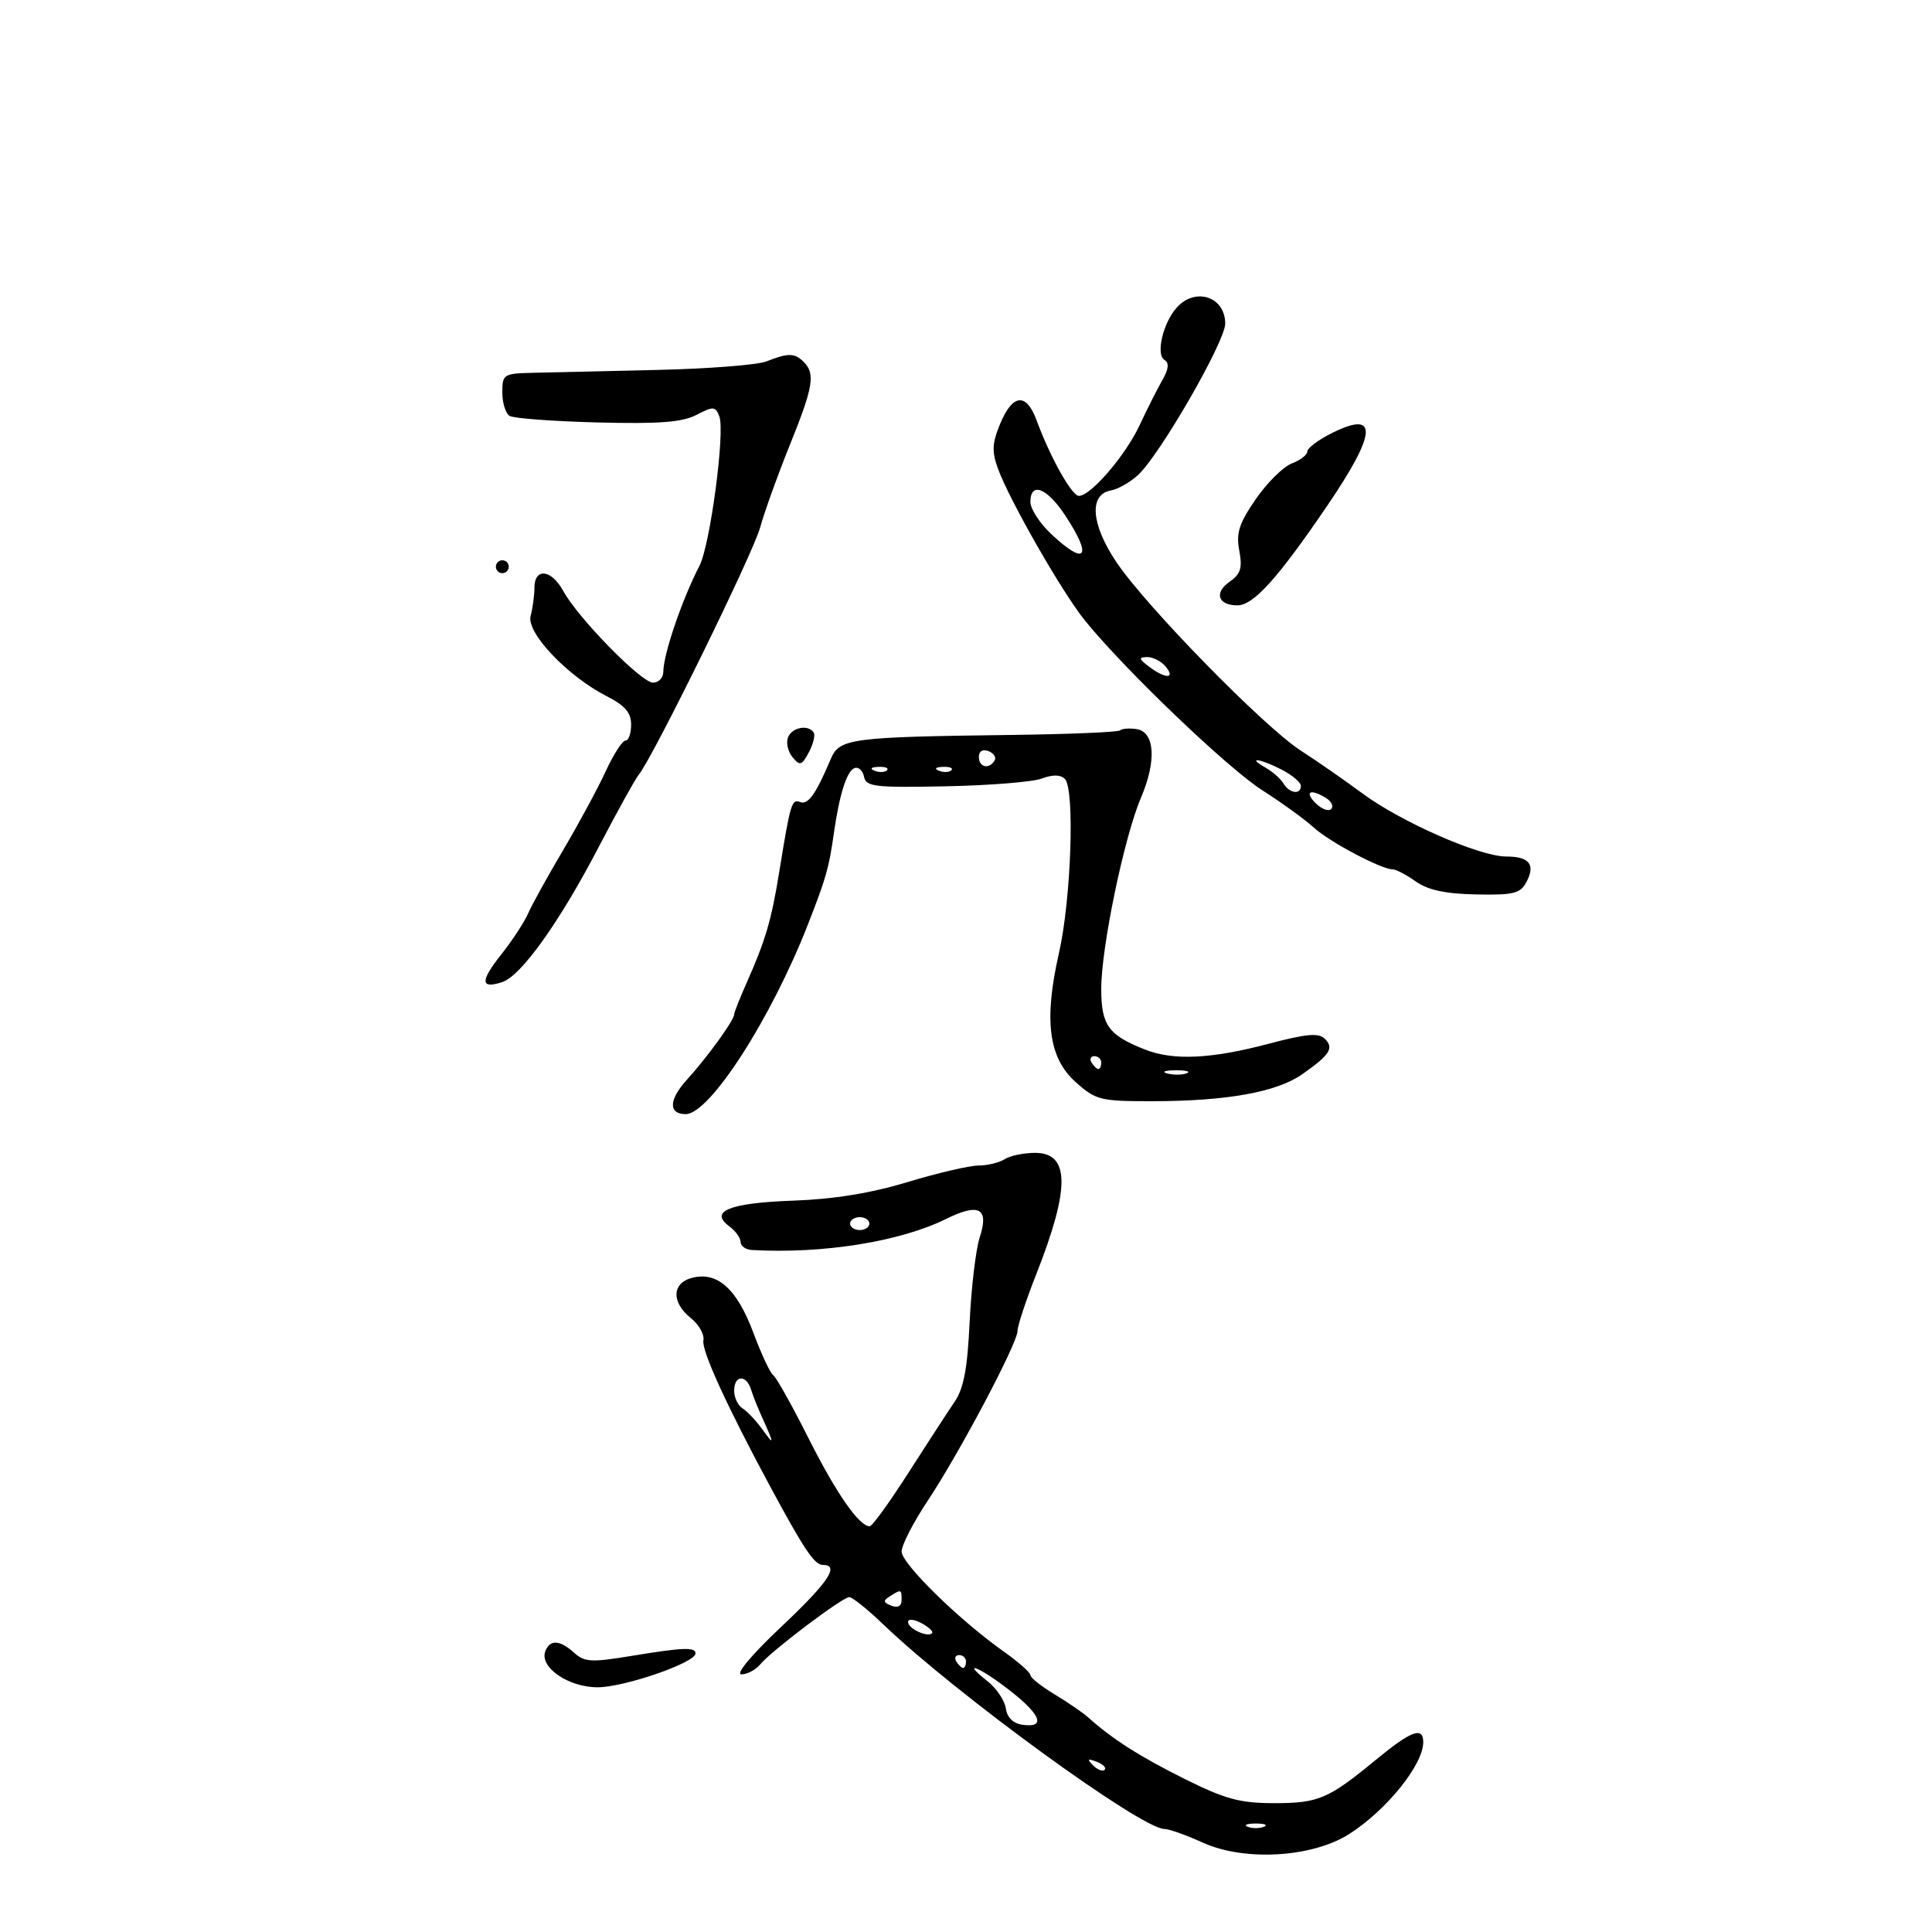 <svg xmlns="http://www.w3.org/2000/svg" width="300" height="300" viewBox="0 0 300 300" version="1.1">
	<path d="M 182.733 47.750 C 180.597 50.120, 179.439 55.036, 180.817 55.887 C 181.575 56.355, 181.475 57.307, 180.486 59.029 C 179.706 60.388, 178.125 63.525, 176.972 66 C 174.781 70.705, 169.379 77, 167.533 77 C 166.428 77, 163.069 71.003, 160.953 65.250 C 159.372 60.953, 157.258 61.138, 155.335 65.741 C 154.057 68.799, 153.988 70.079, 154.958 72.761 C 156.716 77.621, 164.909 91.941, 168.430 96.307 C 174.531 103.871, 190.621 119.279, 196 122.708 C 199.025 124.637, 202.625 127.243, 204 128.499 C 206.455 130.742, 214.500 135, 216.283 135 C 216.783 135, 218.386 135.844, 219.846 136.875 C 221.738 138.212, 224.426 138.790, 229.209 138.887 C 235.008 139.004, 236.065 138.747, 237.005 136.990 C 238.469 134.255, 237.488 133, 233.886 133 C 229.743 133, 217.565 127.651, 211.521 123.177 C 208.759 121.133, 204.475 118.157, 202 116.563 C 196.297 112.892, 177.962 94.154, 173.356 87.291 C 169.410 81.412, 169.054 76.776, 172.500 76.159 C 173.600 75.962, 175.493 74.885, 176.706 73.767 C 180.121 70.620, 190.250 53.035, 190.250 50.254 C 190.250 46.078, 185.627 44.538, 182.733 47.750 M 119.011 56.120 C 117.642 56.666, 109.992 57.262, 102.011 57.444 C 94.030 57.626, 85.362 57.826, 82.750 57.888 C 78.186 57.996, 78 58.115, 78 60.941 C 78 62.559, 78.508 64.196, 79.129 64.580 C 79.750 64.963, 85.883 65.421, 92.758 65.598 C 102.383 65.844, 105.922 65.574, 108.147 64.424 C 110.779 63.063, 111.095 63.083, 111.697 64.652 C 112.615 67.046, 110.273 84.659, 108.610 87.866 C 105.919 93.053, 103 101.617, 103 104.321 C 103 105.244, 102.277 106, 101.394 106 C 99.577 106, 89.729 95.938, 87.447 91.750 C 85.626 88.407, 83.005 88.113, 82.986 91.250 C 82.979 92.487, 82.712 94.472, 82.393 95.661 C 81.703 98.234, 88.132 105.007, 94.210 108.107 C 97.058 109.560, 98 110.657, 98 112.520 C 98 113.884, 97.605 115, 97.123 115 C 96.641 115, 95.263 117.138, 94.061 119.750 C 92.860 122.362, 89.883 127.875, 87.446 132 C 85.009 136.125, 82.548 140.577, 81.978 141.894 C 81.407 143.211, 79.549 146.044, 77.849 148.190 C 74.547 152.360, 74.575 153.587, 77.949 152.516 C 80.893 151.582, 86.855 143.246, 92.980 131.500 C 95.848 126, 98.642 120.953, 99.190 120.285 C 101.404 117.586, 116.909 86.010, 118.036 81.906 C 118.702 79.483, 120.766 73.743, 122.623 69.150 C 126.288 60.087, 126.634 58.034, 124.800 56.200 C 123.391 54.791, 122.378 54.777, 119.011 56.120 M 206.750 67.281 C 204.688 68.317, 203 69.589, 203 70.107 C 203 70.625, 201.915 71.462, 200.588 71.966 C 199.262 72.471, 196.743 74.967, 194.990 77.514 C 192.391 81.293, 191.920 82.761, 192.433 85.494 C 192.942 88.209, 192.656 89.128, 190.922 90.342 C 188.485 92.049, 189.136 94, 192.144 94 C 194.639 94, 198.419 89.807, 206.098 78.520 C 213.855 67.120, 214.059 63.610, 206.750 67.281 M 160 77.949 C 160 79.021, 161.463 81.269, 163.250 82.945 C 168.641 87.998, 169.696 86.520, 165.367 79.979 C 162.552 75.724, 160 74.760, 160 77.949 M 77 88 C 77 88.550, 77.450 89, 78 89 C 78.550 89, 79 88.550, 79 88 C 79 87.450, 78.550 87, 78 87 C 77.450 87, 77 87.450, 77 88 M 178.441 103.532 C 180.968 105.443, 182.596 105.423, 181 103.500 C 180.315 102.675, 179.023 102.014, 178.128 102.032 C 176.760 102.059, 176.810 102.298, 178.441 103.532 M 122.357 114.513 C 122.037 115.345, 122.357 116.725, 123.067 117.580 C 124.212 118.960, 124.496 118.875, 125.591 116.830 C 126.269 115.562, 126.612 114.182, 126.353 113.763 C 125.541 112.448, 122.964 112.931, 122.357 114.513 M 173.919 113.414 C 173.645 113.688, 166.014 114.006, 156.961 114.121 C 132.071 114.438, 130.350 114.667, 129.007 117.842 C 126.705 123.283, 125.481 125.015, 124.267 124.549 C 122.929 124.035, 122.739 124.668, 120.982 135.500 C 119.771 142.963, 118.872 146.001, 115.882 152.739 C 114.847 155.071, 114 157.226, 114 157.530 C 114 158.417, 109.787 164.234, 106.660 167.664 C 103.838 170.758, 103.762 173, 106.478 173 C 110.200 173, 119.737 158.190, 125.475 143.500 C 128.265 136.358, 128.723 134.750, 129.465 129.500 C 130.338 123.324, 131.501 119.666, 132.721 119.260 C 133.332 119.056, 133.982 119.667, 134.166 120.618 C 134.464 122.161, 135.828 122.319, 146.884 122.097 C 153.695 121.961, 160.406 121.416, 161.797 120.887 C 163.468 120.252, 164.675 120.275, 165.356 120.956 C 166.916 122.516, 166.335 139.632, 164.440 147.965 C 162.061 158.425, 162.816 164.265, 167.036 168.033 C 170.175 170.834, 170.838 171, 178.930 170.994 C 190.478 170.986, 198.250 169.589, 202.211 166.809 C 206.523 163.782, 207.179 162.750, 205.714 161.294 C 204.766 160.353, 202.856 160.524, 197 162.074 C 188.052 164.443, 182.190 164.714, 177.763 162.962 C 172.104 160.722, 171 159.186, 171 153.550 C 171 147.093, 174.555 129.994, 177.173 123.858 C 179.623 118.116, 179.321 113.618, 176.459 113.208 C 175.336 113.047, 174.193 113.140, 173.919 113.414 M 152 117.531 C 152 119.149, 153.563 119.517, 154.435 118.105 C 154.740 117.612, 154.316 116.952, 153.494 116.636 C 152.587 116.288, 152 116.639, 152 117.531 M 196.500 119.192 C 197.600 119.814, 198.860 120.925, 199.300 121.661 C 200.227 123.214, 202 123.453, 202 122.026 C 202 121.490, 200.672 120.365, 199.050 119.526 C 195.661 117.774, 193.489 117.489, 196.500 119.192 M 135.813 119.683 C 136.534 119.972, 137.397 119.936, 137.729 119.604 C 138.061 119.272, 137.471 119.036, 136.417 119.079 C 135.252 119.127, 135.015 119.364, 135.813 119.683 M 145.813 119.683 C 146.534 119.972, 147.397 119.936, 147.729 119.604 C 148.061 119.272, 147.471 119.036, 146.417 119.079 C 145.252 119.127, 145.015 119.364, 145.813 119.683 M 204.262 124.690 C 205.192 125.620, 206.288 126.046, 206.697 125.636 C 207.107 125.226, 206.780 124.473, 205.971 123.961 C 203.536 122.421, 202.455 122.883, 204.262 124.690 M 169.500 165 C 169.840 165.550, 170.316 166, 170.559 166 C 170.802 166, 171 165.550, 171 165 C 171 164.450, 170.523 164, 169.941 164 C 169.359 164, 169.160 164.450, 169.500 165 M 181.269 166.693 C 182.242 166.947, 183.592 166.930, 184.269 166.656 C 184.946 166.382, 184.150 166.175, 182.500 166.195 C 180.850 166.215, 180.296 166.439, 181.269 166.693 M 156 180 C 155.175 180.533, 153.342 180.976, 151.926 180.985 C 150.511 180.993, 145.561 182.148, 140.926 183.551 C 135.215 185.280, 129.493 186.209, 123.165 186.436 C 113.270 186.790, 110.070 188.078, 113.250 190.428 C 114.213 191.139, 115 192.233, 115 192.860 C 115 193.487, 115.787 194.045, 116.750 194.100 C 127.728 194.727, 139.779 192.803, 146.879 189.290 C 152.031 186.741, 153.614 187.597, 152.133 192.131 C 151.528 193.984, 150.824 199.873, 150.570 205.218 C 150.219 212.582, 149.645 215.611, 148.203 217.718 C 147.155 219.248, 143.925 224.213, 141.023 228.750 C 138.122 233.287, 135.433 237, 135.048 237 C 133.401 237, 129.847 231.880, 125.516 223.270 C 122.963 218.193, 120.511 213.816, 120.067 213.541 C 119.623 213.267, 118.234 210.299, 116.980 206.946 C 114.437 200.146, 111.420 197.427, 107.507 198.409 C 104.322 199.208, 104.212 202.225, 107.279 204.677 C 108.532 205.680, 109.408 207.243, 109.225 208.151 C 108.912 209.701, 112.906 218.422, 119.688 231 C 124.873 240.613, 126.468 242.987, 127.750 242.994 C 130.458 243.007, 128.673 245.663, 121.250 252.665 C 116.708 256.949, 114.174 259.980, 115.128 259.988 C 116.023 259.994, 117.337 259.299, 118.049 258.441 C 119.824 256.303, 130.821 248, 131.880 248 C 132.351 248, 134.732 249.912, 137.170 252.250 C 148.443 263.058, 177.224 284, 180.804 284 C 181.522 284, 184.202 284.953, 186.760 286.118 C 193.224 289.063, 203.768 288.446, 209.507 284.785 C 215.290 281.098, 221 274.018, 221 270.535 C 221 268.048, 219.140 268.736, 213.659 273.250 C 206.237 279.364, 204.736 280.001, 197.764 279.994 C 192.542 279.988, 190.249 279.365, 183.975 276.244 C 177.013 272.780, 172.761 270.070, 169 266.699 C 168.175 265.960, 165.813 264.339, 163.750 263.096 C 161.688 261.854, 160 260.510, 160 260.110 C 160 259.711, 158.131 258.060, 155.847 256.442 C 148.900 251.521, 140 242.802, 140 240.918 C 140 239.941, 141.800 236.432, 144 233.119 C 148.984 225.615, 158 208.583, 158 206.671 C 158 205.887, 159.307 201.928, 160.905 197.873 C 166.199 184.440, 166.135 178.989, 160.683 179.015 C 158.932 179.024, 156.825 179.467, 156 180 M 132 190 C 132 190.550, 132.675 191, 133.500 191 C 134.325 191, 135 190.550, 135 190 C 135 189.450, 134.325 189, 133.500 189 C 132.675 189, 132 189.450, 132 190 M 114 215.950 C 114 217.023, 114.590 218.260, 115.310 218.700 C 116.031 219.140, 117.428 220.625, 118.414 222 C 120.263 224.578, 120.246 224.283, 118.299 220 C 117.674 218.625, 116.915 216.713, 116.613 215.750 C 115.869 213.382, 114 213.525, 114 215.950 M 138.166 247.876 C 137.092 248.557, 137.141 248.840, 138.416 249.329 C 139.418 249.714, 140 249.398, 140 248.469 C 140 246.769, 139.942 246.750, 138.166 247.876 M 141 251.858 C 141 252.886, 144.029 254.304, 144.729 253.605 C 144.972 253.361, 144.233 252.660, 143.086 252.046 C 141.938 251.432, 141 251.347, 141 251.858 M 84.679 256.394 C 83.725 258.879, 88.241 262, 92.791 262 C 96.932 262, 107.996 258.181, 107.999 256.750 C 108.001 255.728, 106.072 255.804, 97.935 257.148 C 91.839 258.154, 90.760 258.093, 89.163 256.648 C 86.937 254.633, 85.388 254.545, 84.679 256.394 M 148.500 258 C 148.840 258.550, 149.316 259, 149.559 259 C 149.802 259, 150 258.550, 150 258 C 150 257.450, 149.523 257, 148.941 257 C 148.359 257, 148.160 257.450, 148.500 258 M 153.298 261.020 C 154.711 262.131, 156.009 264.043, 156.183 265.270 C 156.386 266.696, 157.311 267.615, 158.750 267.820 C 162.683 268.378, 161.539 266.007, 155.817 261.744 C 151.591 258.596, 149.424 257.973, 153.298 261.020 M 169.733 274.124 C 170.412 274.808, 171.219 275.115, 171.526 274.807 C 171.834 274.499, 171.279 273.940, 170.293 273.564 C 168.868 273.022, 168.753 273.136, 169.733 274.124 M 193.750 283.662 C 194.438 283.940, 195.563 283.940, 196.250 283.662 C 196.938 283.385, 196.375 283.158, 195 283.158 C 193.625 283.158, 193.063 283.385, 193.750 283.662" stroke="none" fill="black" fill-rule="evenodd"/>
</svg>